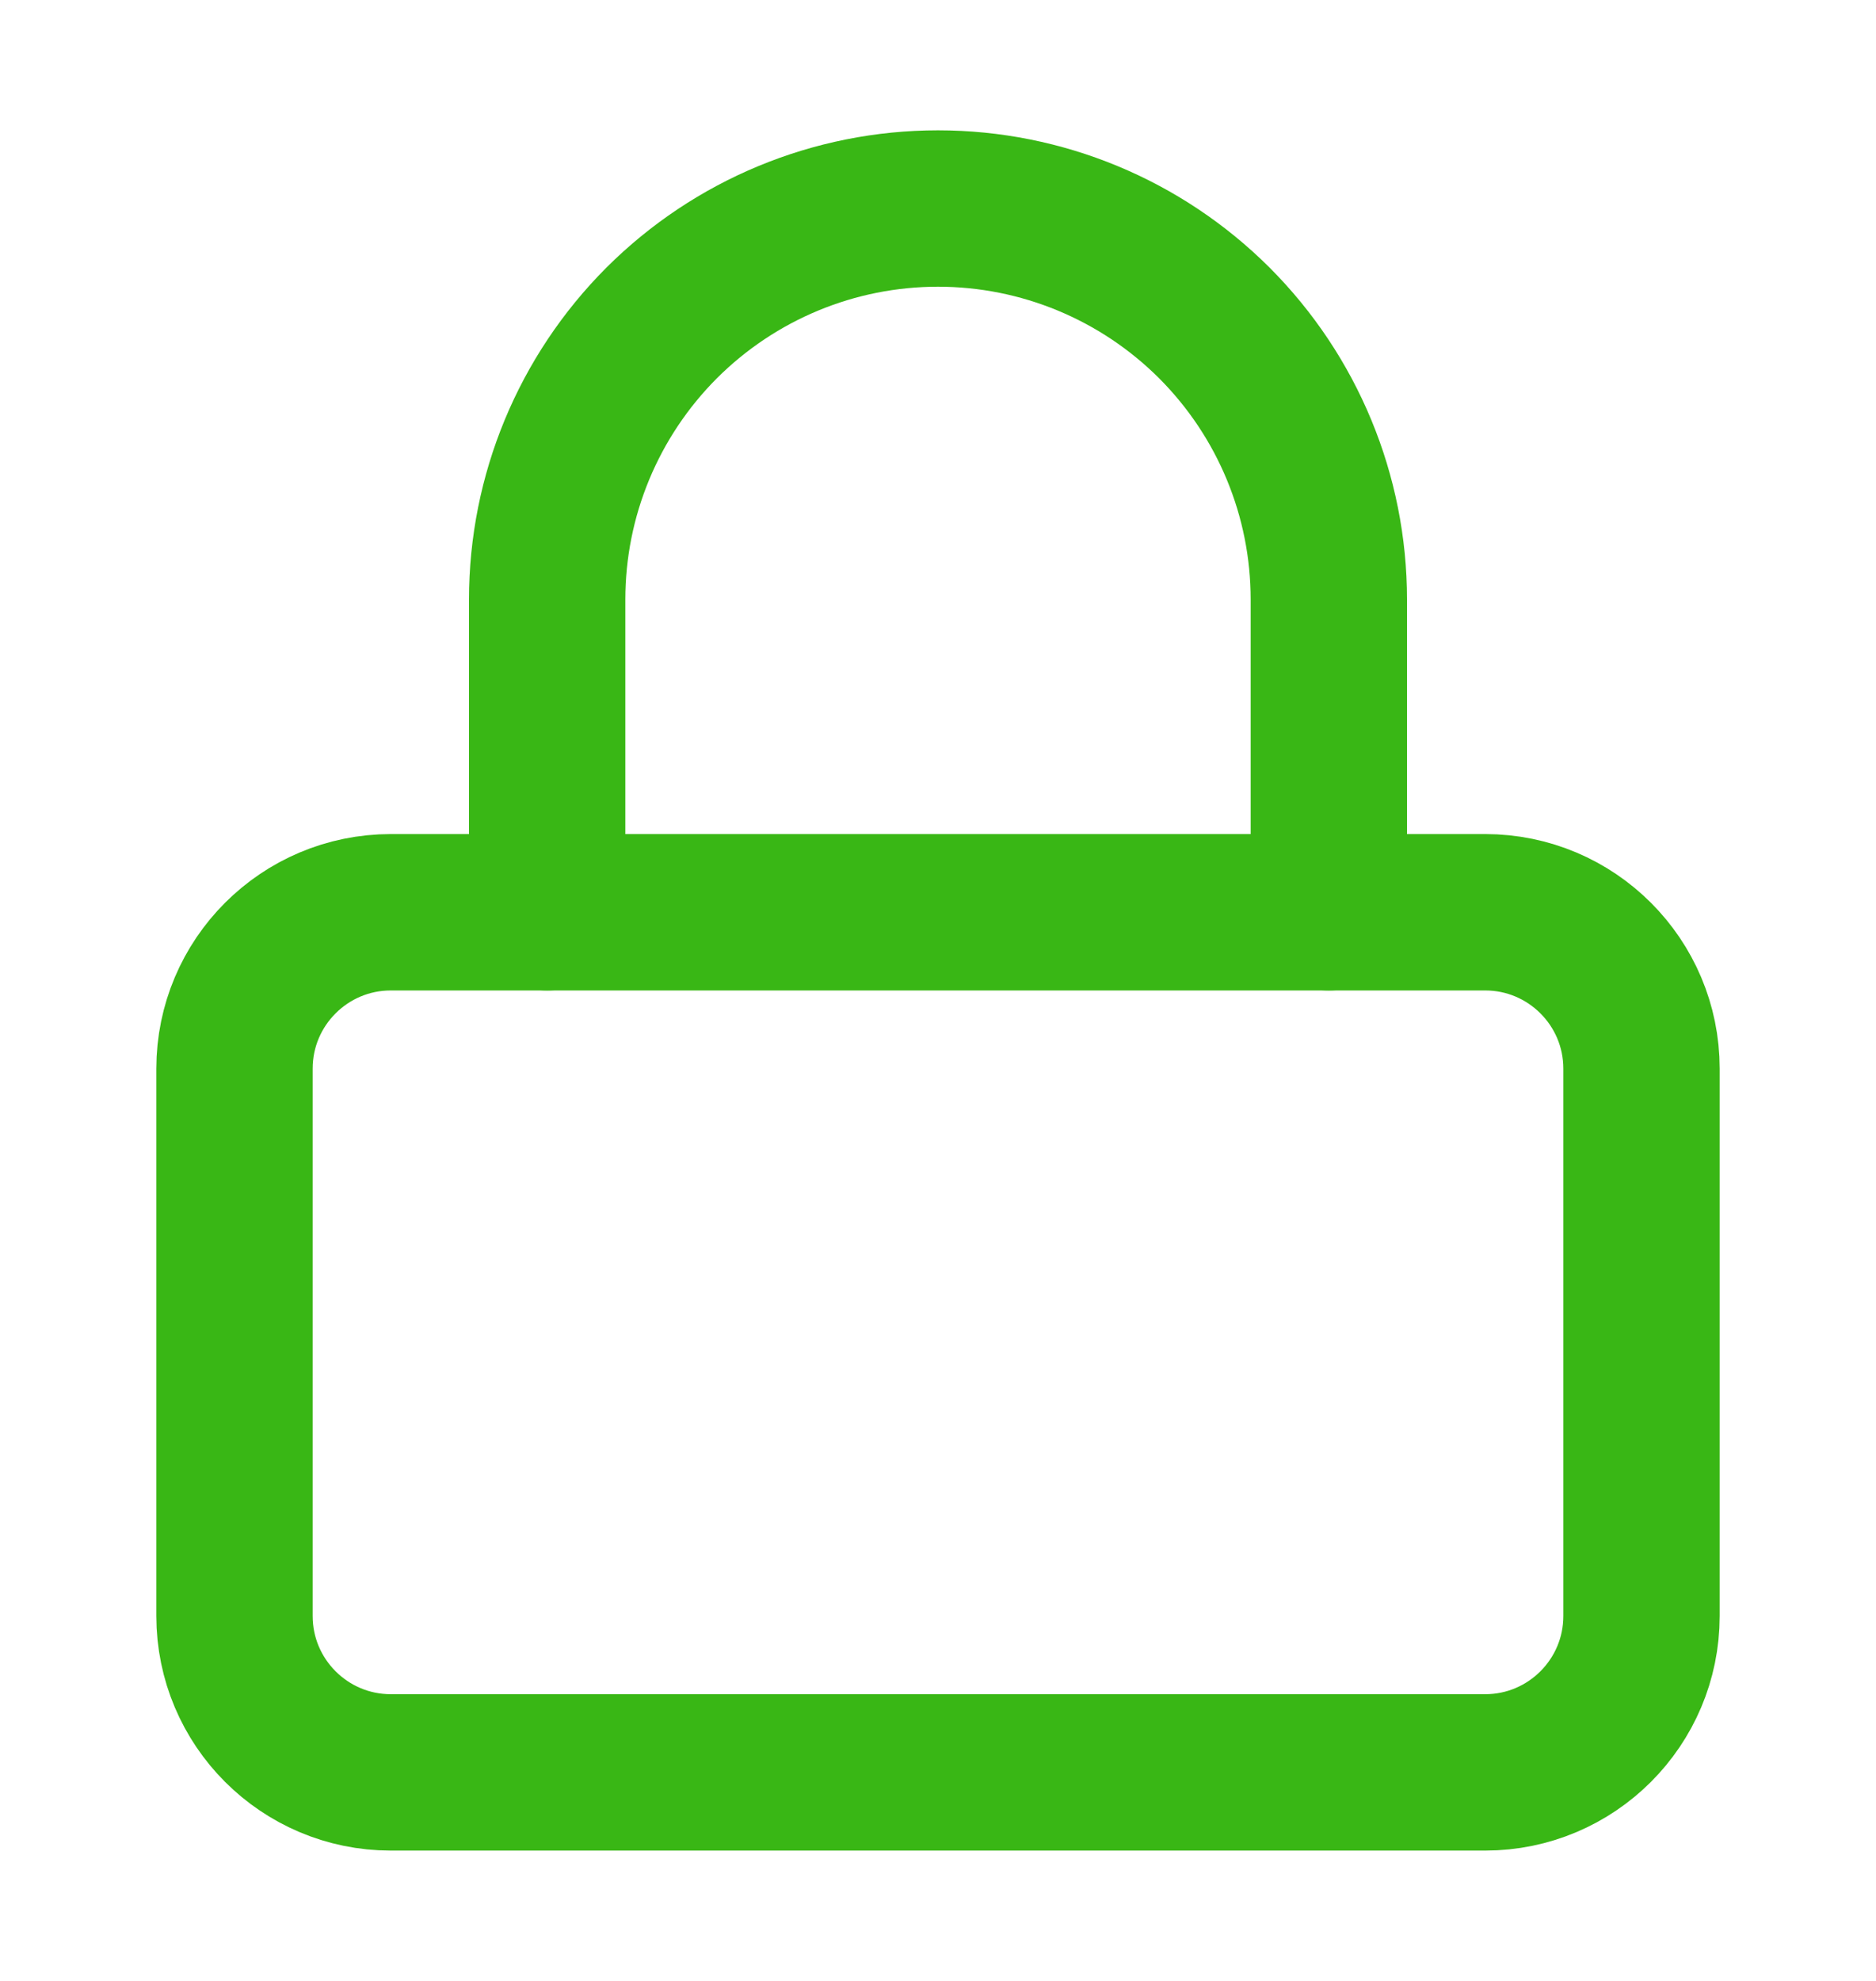 <svg width="18" height="19" viewBox="0 0 18 19" fill="none" xmlns="http://www.w3.org/2000/svg">
<path d="M14.25 8.75H3.75C2.922 8.75 2.25 9.422 2.25 10.25V15.5C2.25 16.328 2.922 17 3.75 17H14.25C15.078 17 15.75 16.328 15.75 15.5V10.25C15.75 9.422 15.078 8.75 14.25 8.75Z" stroke="#39B715" stroke-width="1.5" stroke-linecap="round" stroke-linejoin="round"/>
<path d="M5.25 8.75V5.75C5.25 4.755 5.645 3.802 6.348 3.098C7.052 2.395 8.005 2 9 2C9.995 2 10.948 2.395 11.652 3.098C12.355 3.802 12.75 4.755 12.75 5.75V8.75" stroke="#39B715" stroke-width="1.5" stroke-linecap="round" stroke-linejoin="round"/>
</svg>
